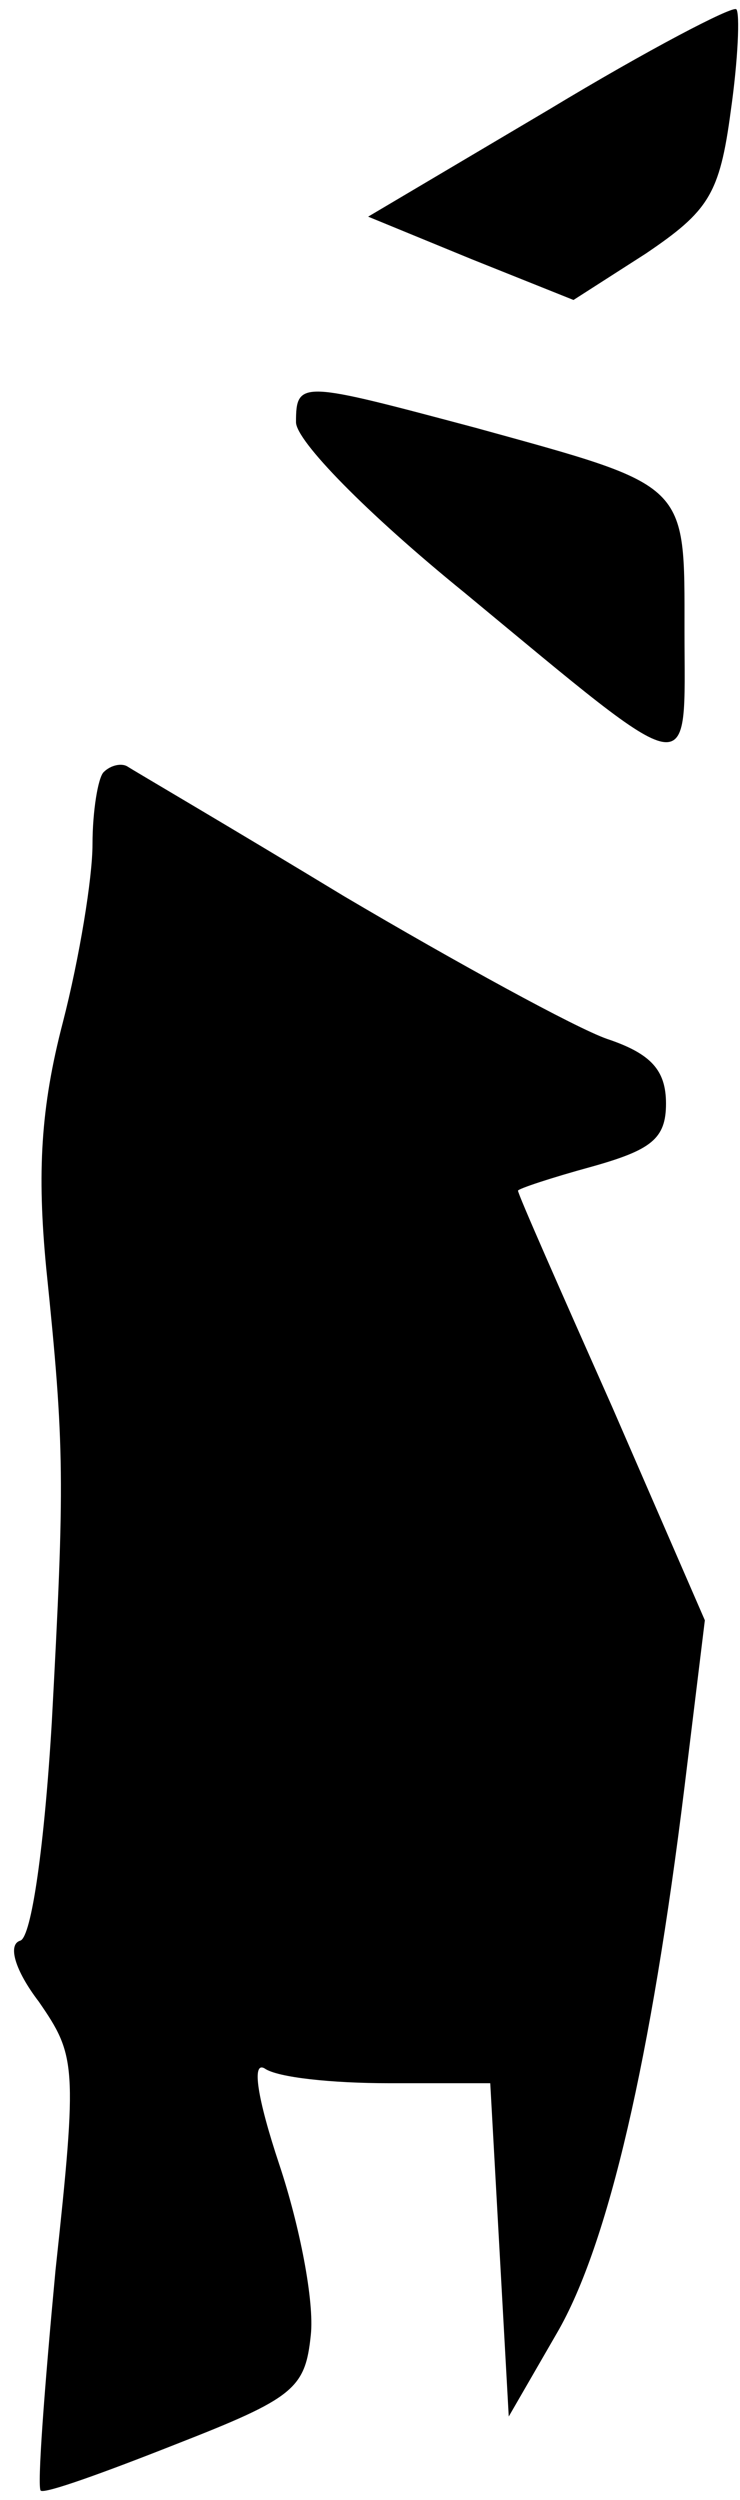 <?xml version="1.0" standalone="no"?>
<!DOCTYPE svg PUBLIC "-//W3C//DTD SVG 20010904//EN"
 "http://www.w3.org/TR/2001/REC-SVG-20010904/DTD/svg10.dtd">
<svg version="1.0" xmlns="http://www.w3.org/2000/svg"
 width="40pt" height="135pt" viewBox="0 0 40 135"
 preserveAspectRatio="xMidYMid meet">
<g transform="translate(0,135) scale(0.1,-0.1)"
fill="#000000" stroke="none">
<path fill="#000000" stroke="none" d="M297 1291 l-98 -58 56 -23 55 -22 39
25 c34 23 40 32 46 77 4 28 5 53 3 55 -2 2 -48 -22 -101 -54z"/>
<path fill="#000000" stroke="none" d="M160 1122 c0 -10 38 -49 91 -92 127
-105 119 -103 119 -21 0 81 3 78 -113 110 -94 25 -97 26 -97 3z"/>
<path fill="#000000" stroke="none" d="M56 933 c-3 -3 -6 -21 -6 -39 0 -18 -7
-61 -16 -96 -12 -46 -14 -81 -9 -133 10 -97 10 -115 3 -245 -4 -67 -11 -116
-17 -118 -7 -2 -3 -16 10 -33 20 -29 21 -34 9 -145 -6 -64 -10 -117 -8 -119 2
-2 35 10 73 25 64 25 70 30 73 59 2 18 -6 59 -17 92 -12 36 -15 56 -8 52 7 -5
37 -8 67 -8 l55 0 5 -90 5 -90 26 45 c28 48 51 149 69 295 l11 90 -50 115
c-28 63 -51 115 -51 117 0 1 18 7 40 13 32 9 40 15 40 34 0 18 -8 27 -32 35
-17 6 -81 41 -142 77 -61 37 -114 68 -117 70 -3 2 -9 1 -13 -3z"/>
</g>
</svg>
